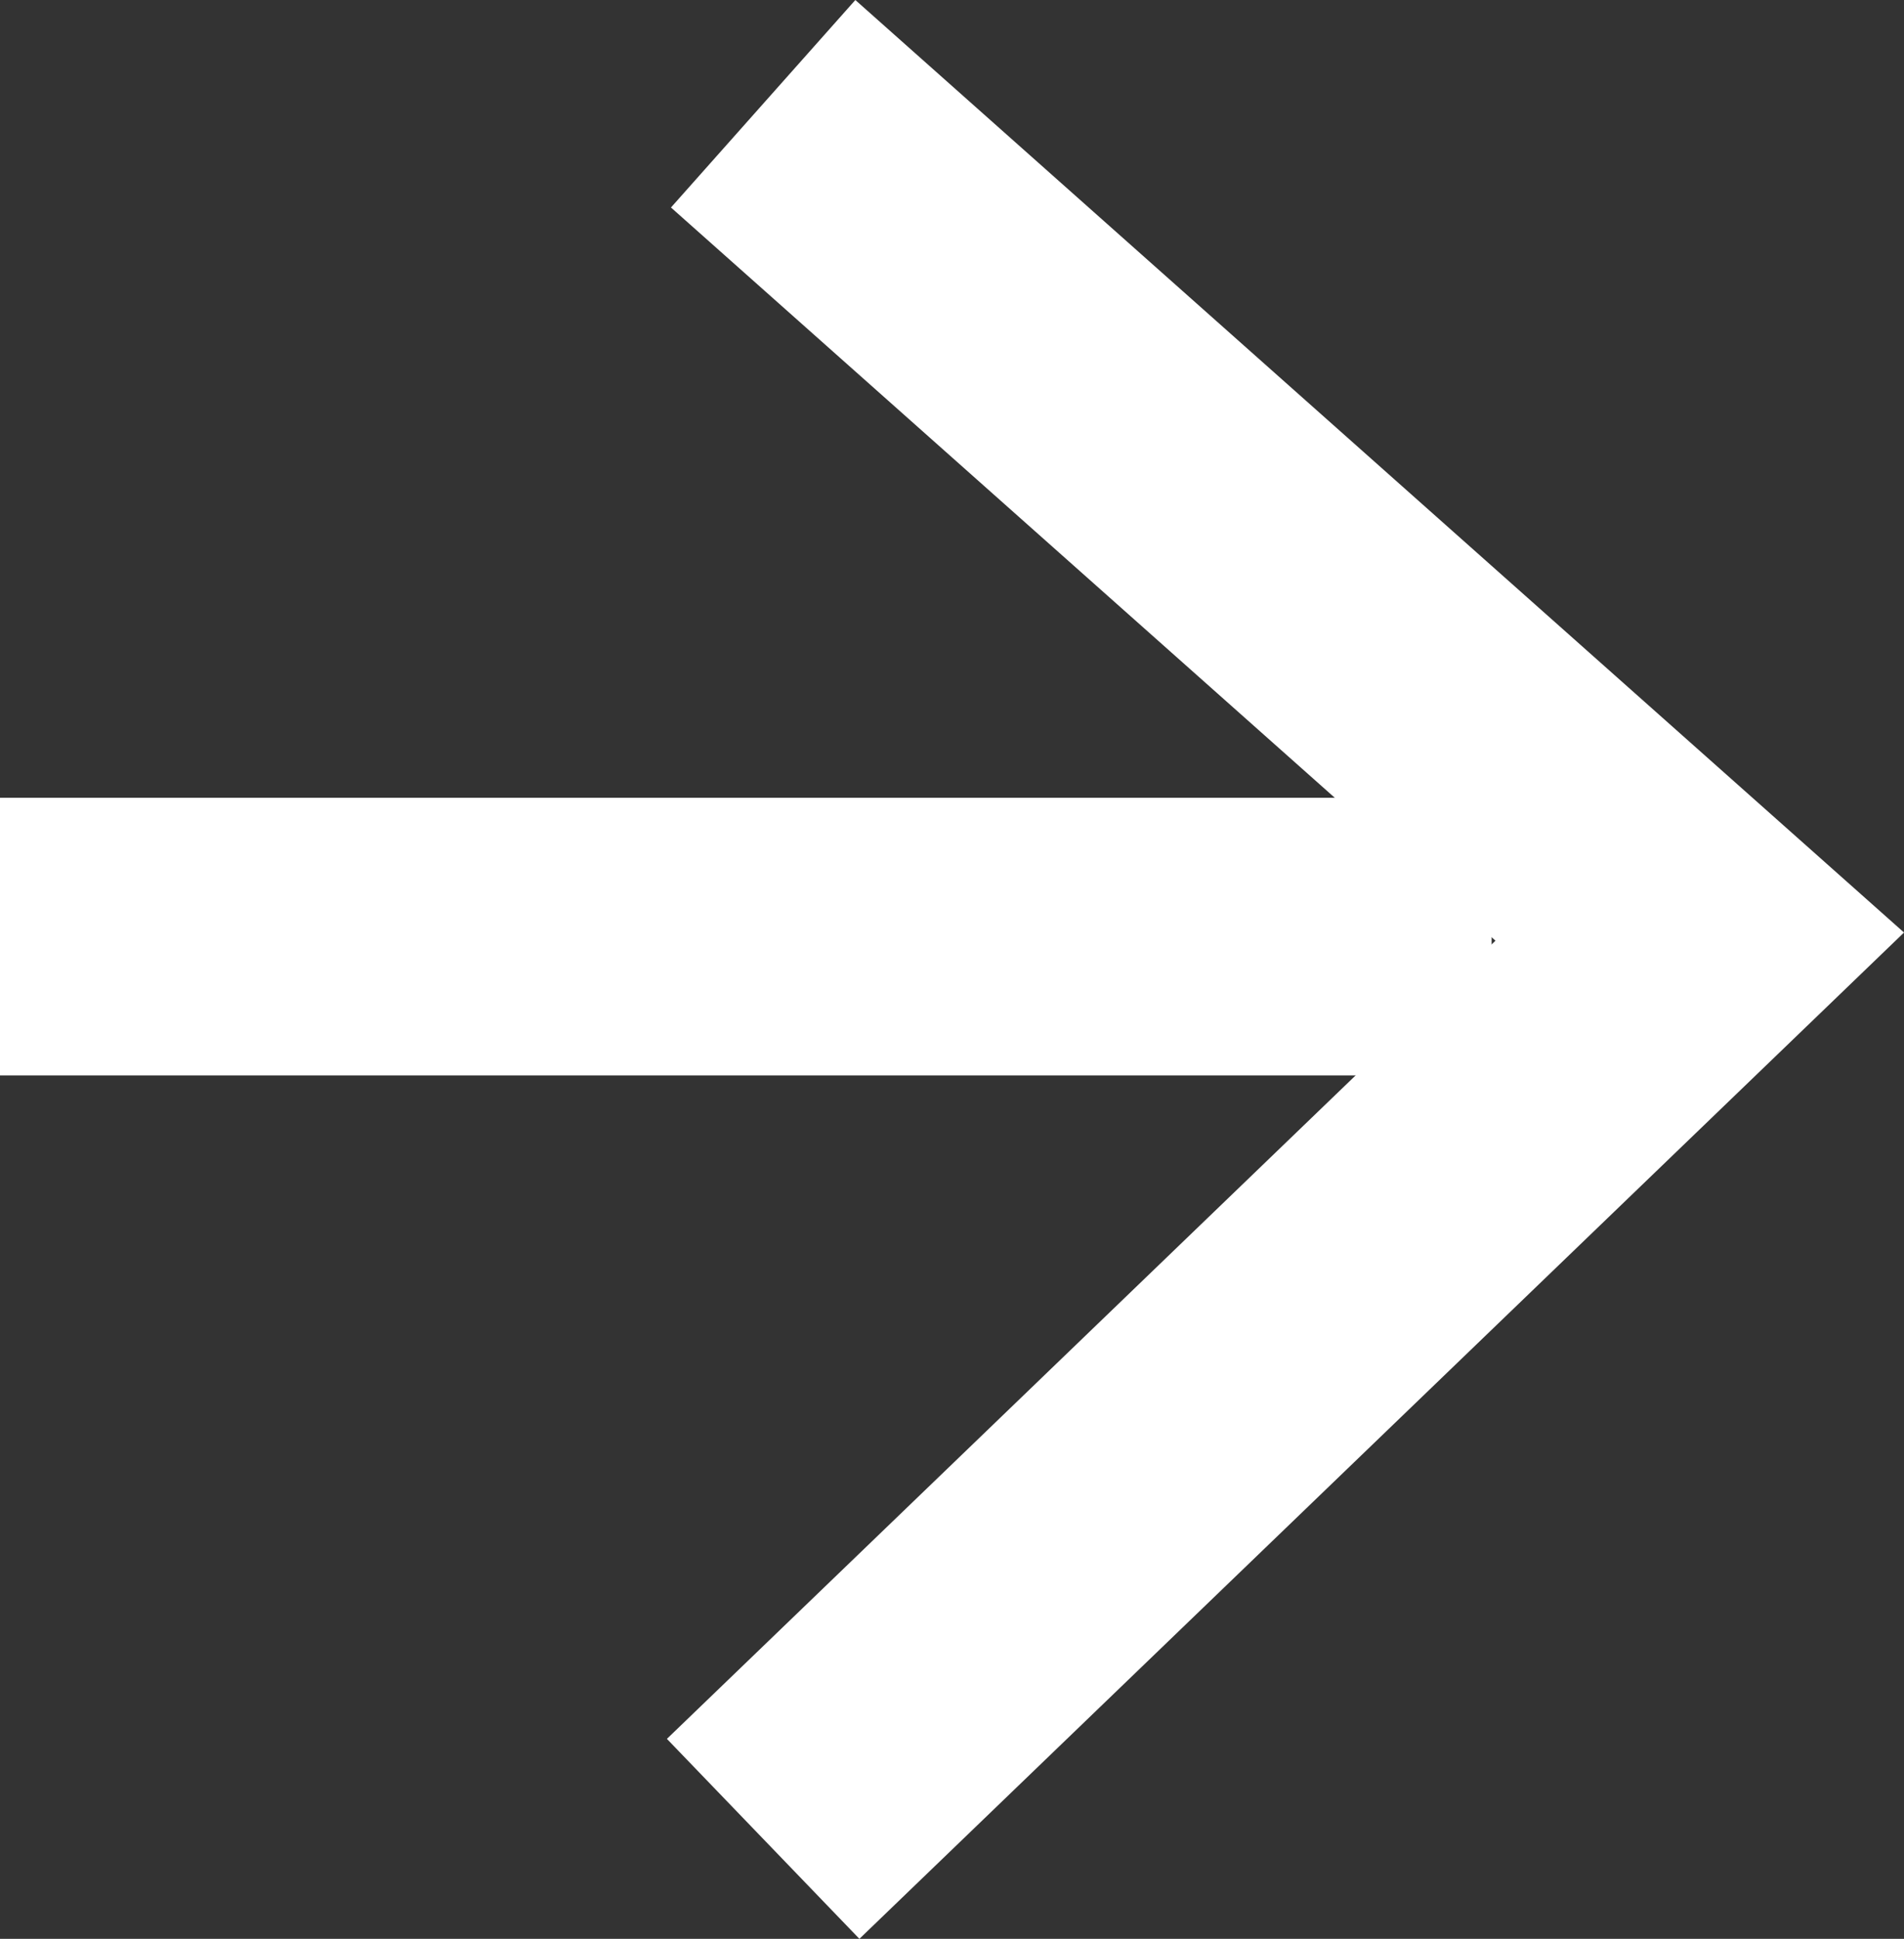 <svg xmlns="http://www.w3.org/2000/svg" width="27.444" height="27.936" viewBox="0 0 27.444 27.936"><rect x="0" y="0" width="27.444" height="27.936" fill="#333333" stroke="none"/><g transform="translate(-1393 -3275.505)"><path d="M1393.5,3273.333l13.5,12-13.5,13" transform="translate(10.5 3.667)" fill="none" stroke="#fff" stroke-width="4"/><path d="M1406,3292.333h21.5" transform="translate(-13 -3.333)" fill="none" stroke="#fff" stroke-width="4"/></g></svg>